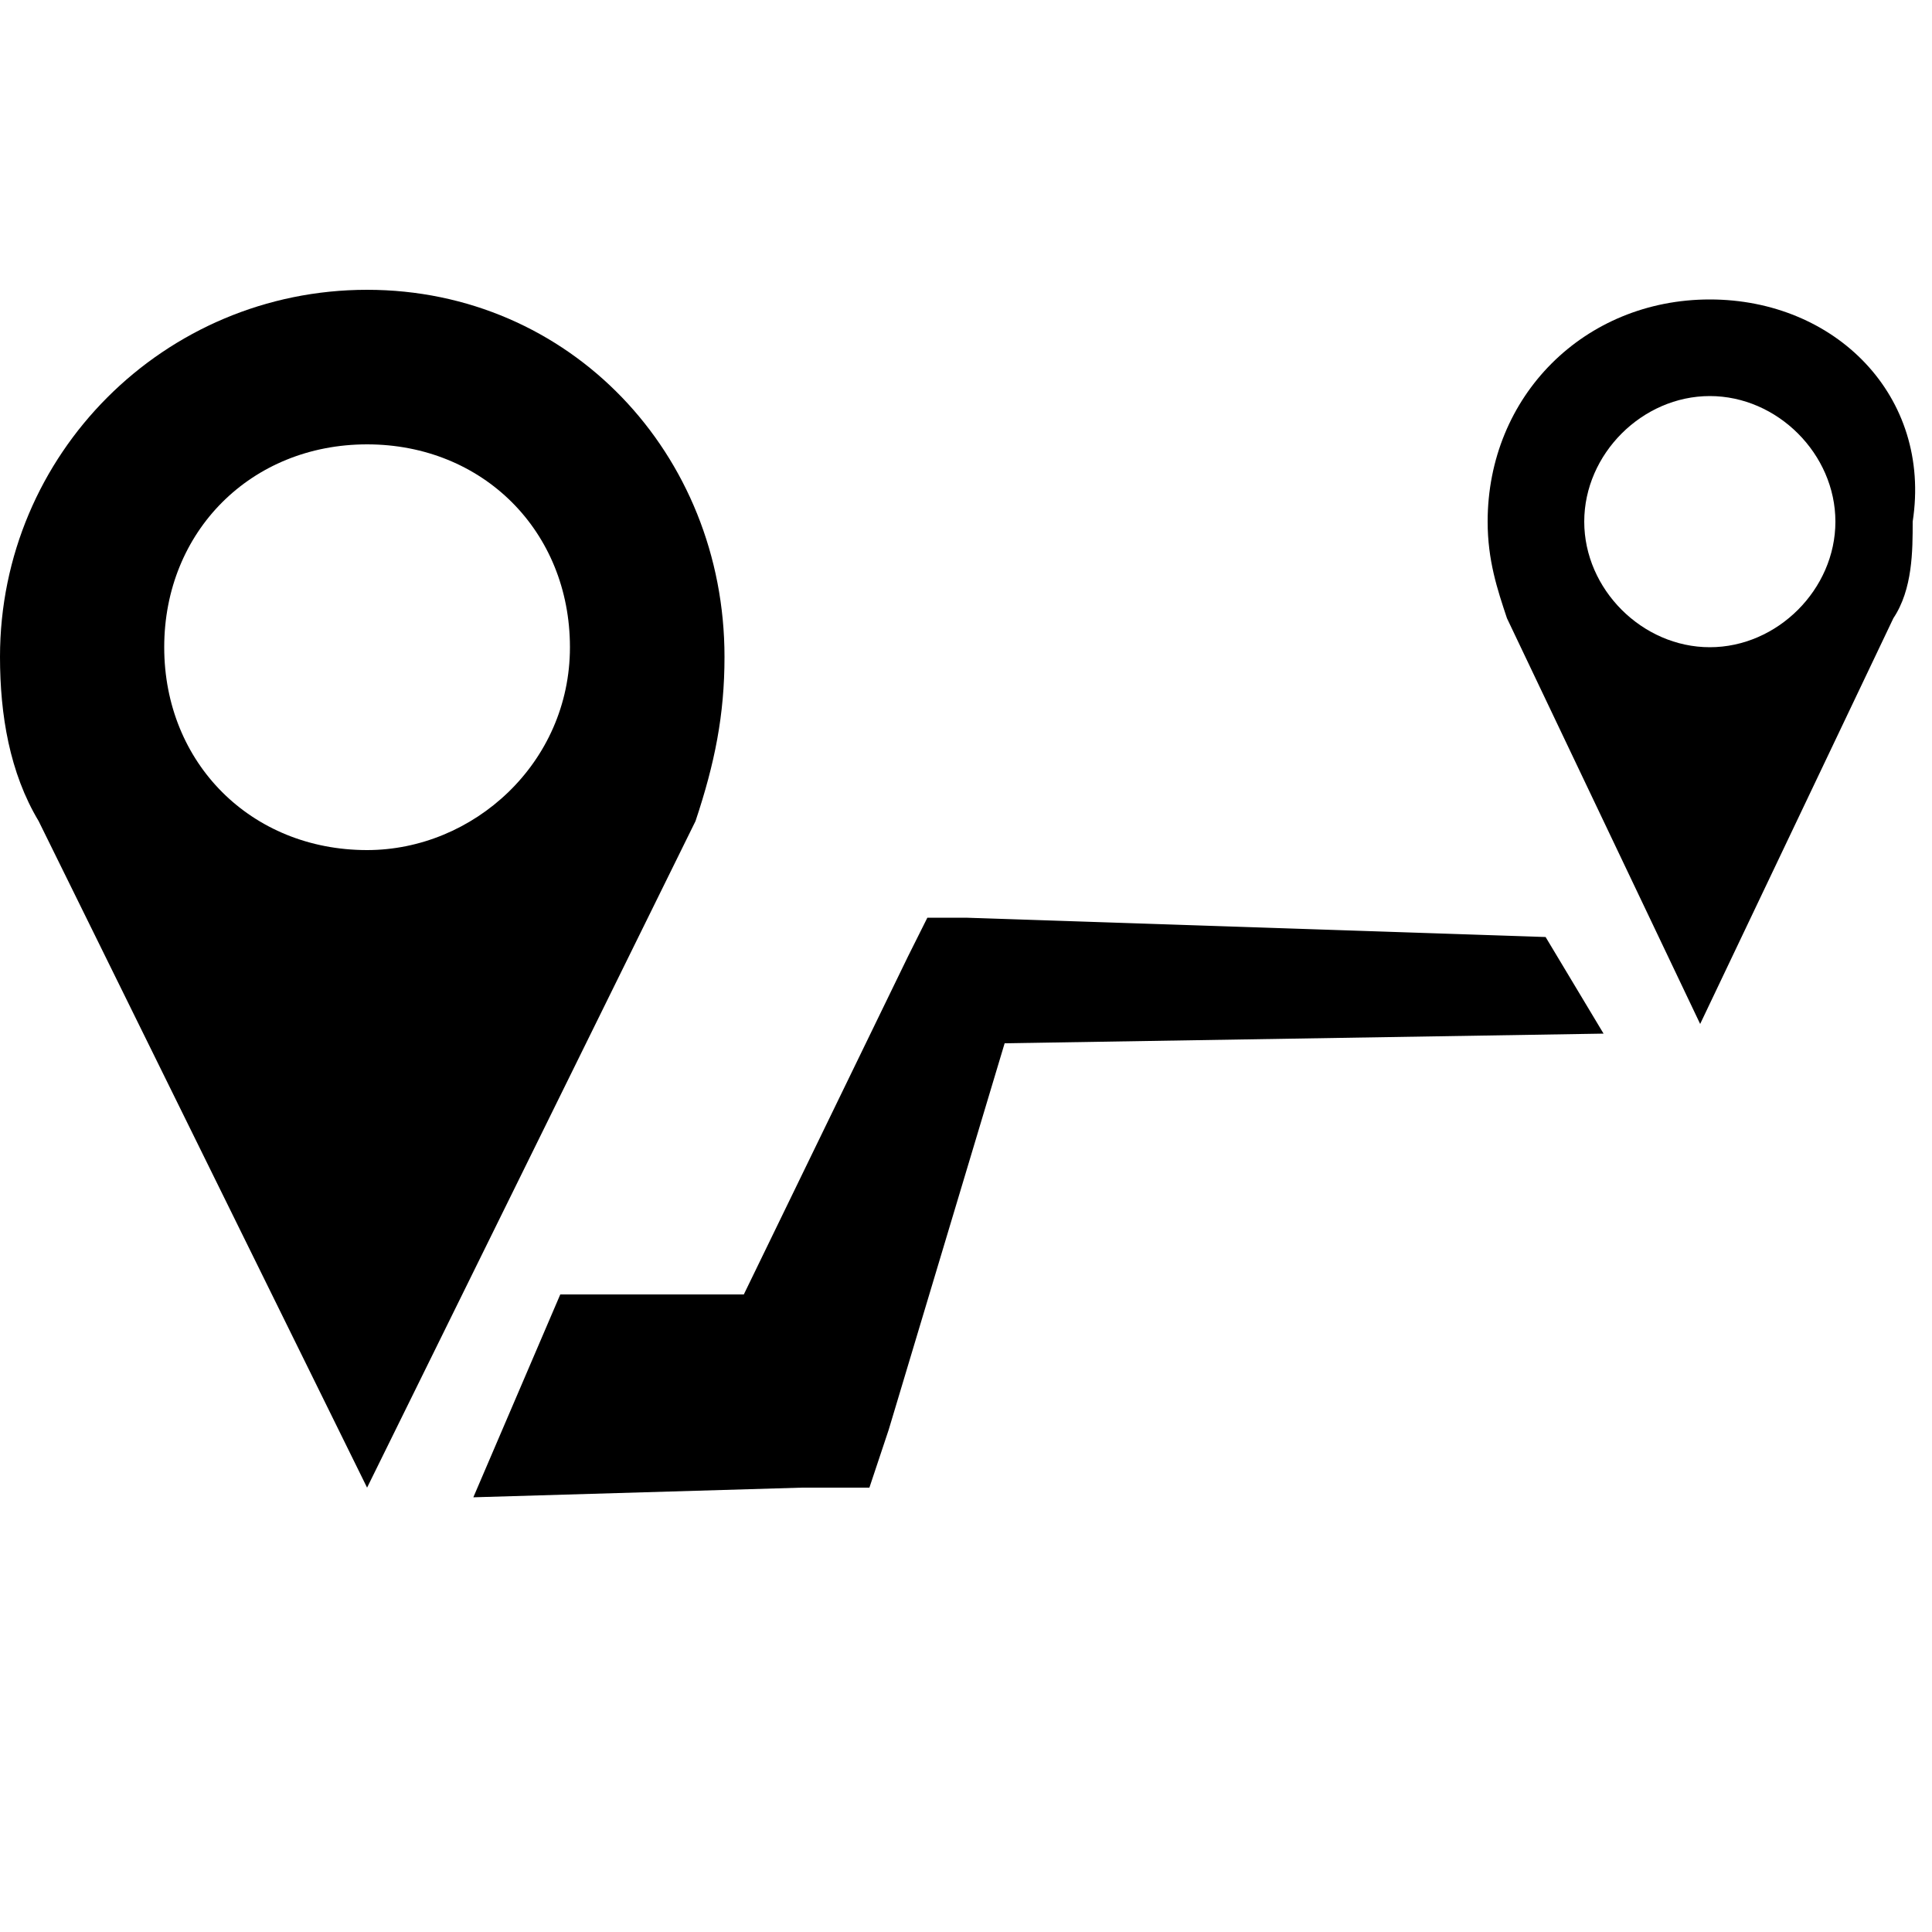 <?xml version="1.0" encoding="utf-8"?>
<!-- Generator: Adobe Illustrator 21.0.2, SVG Export Plug-In . SVG Version: 6.00 Build 0)  -->
<svg version="1.1" xmlns="http://www.w3.org/2000/svg" xmlns:xlink="http://www.w3.org/1999/xlink" x="0px" y="0px"
	 viewBox="0 0 20 20" style="enable-background:new 0 0 20 20;" xml:space="preserve">
<style type="text/css">
	.st0{fill:#FFFFFF;}
	.st1{clip-path:url(#SVGID_2_);}
	.st2{clip-path:url(#SVGID_4_);}
	.st3{clip-path:url(#SVGID_6_);}
	.st4{clip-path:url(#SVGID_8_);fill-rule:evenodd;clip-rule:evenodd;fill:#121111;}
	.st5{clip-path:url(#SVGID_10_);fill-rule:evenodd;clip-rule:evenodd;}
</style>
<g id="Слой_1">
	<g>
		<path d="M7.5,6.8C7.5,4.7,5.9,3,3.8,3C1.7,3,0,4.7,0,6.8c0,0.6,0.1,1.2,0.4,1.7l3.4,6.9l3.4-6.9C7.4,7.9,7.5,7.4,7.5,6.8L7.5,6.8z
			 M3.8,8.8c-1.2,0-2.1-0.9-2.1-2.1s0.9-2.1,2.1-2.1c1.2,0,2.1,0.9,2.1,2.1C5.9,7.9,4.9,8.8,3.8,8.8L3.8,8.8z M3.8,8.8"/>
		<path d="M17.7,3.1c-1.3,0-2.3,1-2.3,2.3c0,0.4,0.1,0.7,0.2,1l2,4.2l2-4.2c0.2-0.3,0.2-0.7,0.2-1C20,4.1,19,3.1,17.7,3.1L17.7,3.1z
			 M17.7,6.7c-0.7,0-1.3-0.6-1.3-1.3s0.6-1.3,1.3-1.3c0.7,0,1.3,0.6,1.3,1.3S18.4,6.7,17.7,6.7L17.7,6.7z M17.7,6.7"/>
		<path d="M10,9.5l-0.4,0L9.4,9.9l-1.7,3.5l-1.9,0l-0.9,2.1l3.4-0.1l0.7,0l0.2-0.6l1.2-4l6.2-0.1l-0.6-1L10,9.5z M10,9.5"/>
	</g>
</g>
<g id="Слой_2">
</g>
<g id="Слой_3">
</g>
</svg>
